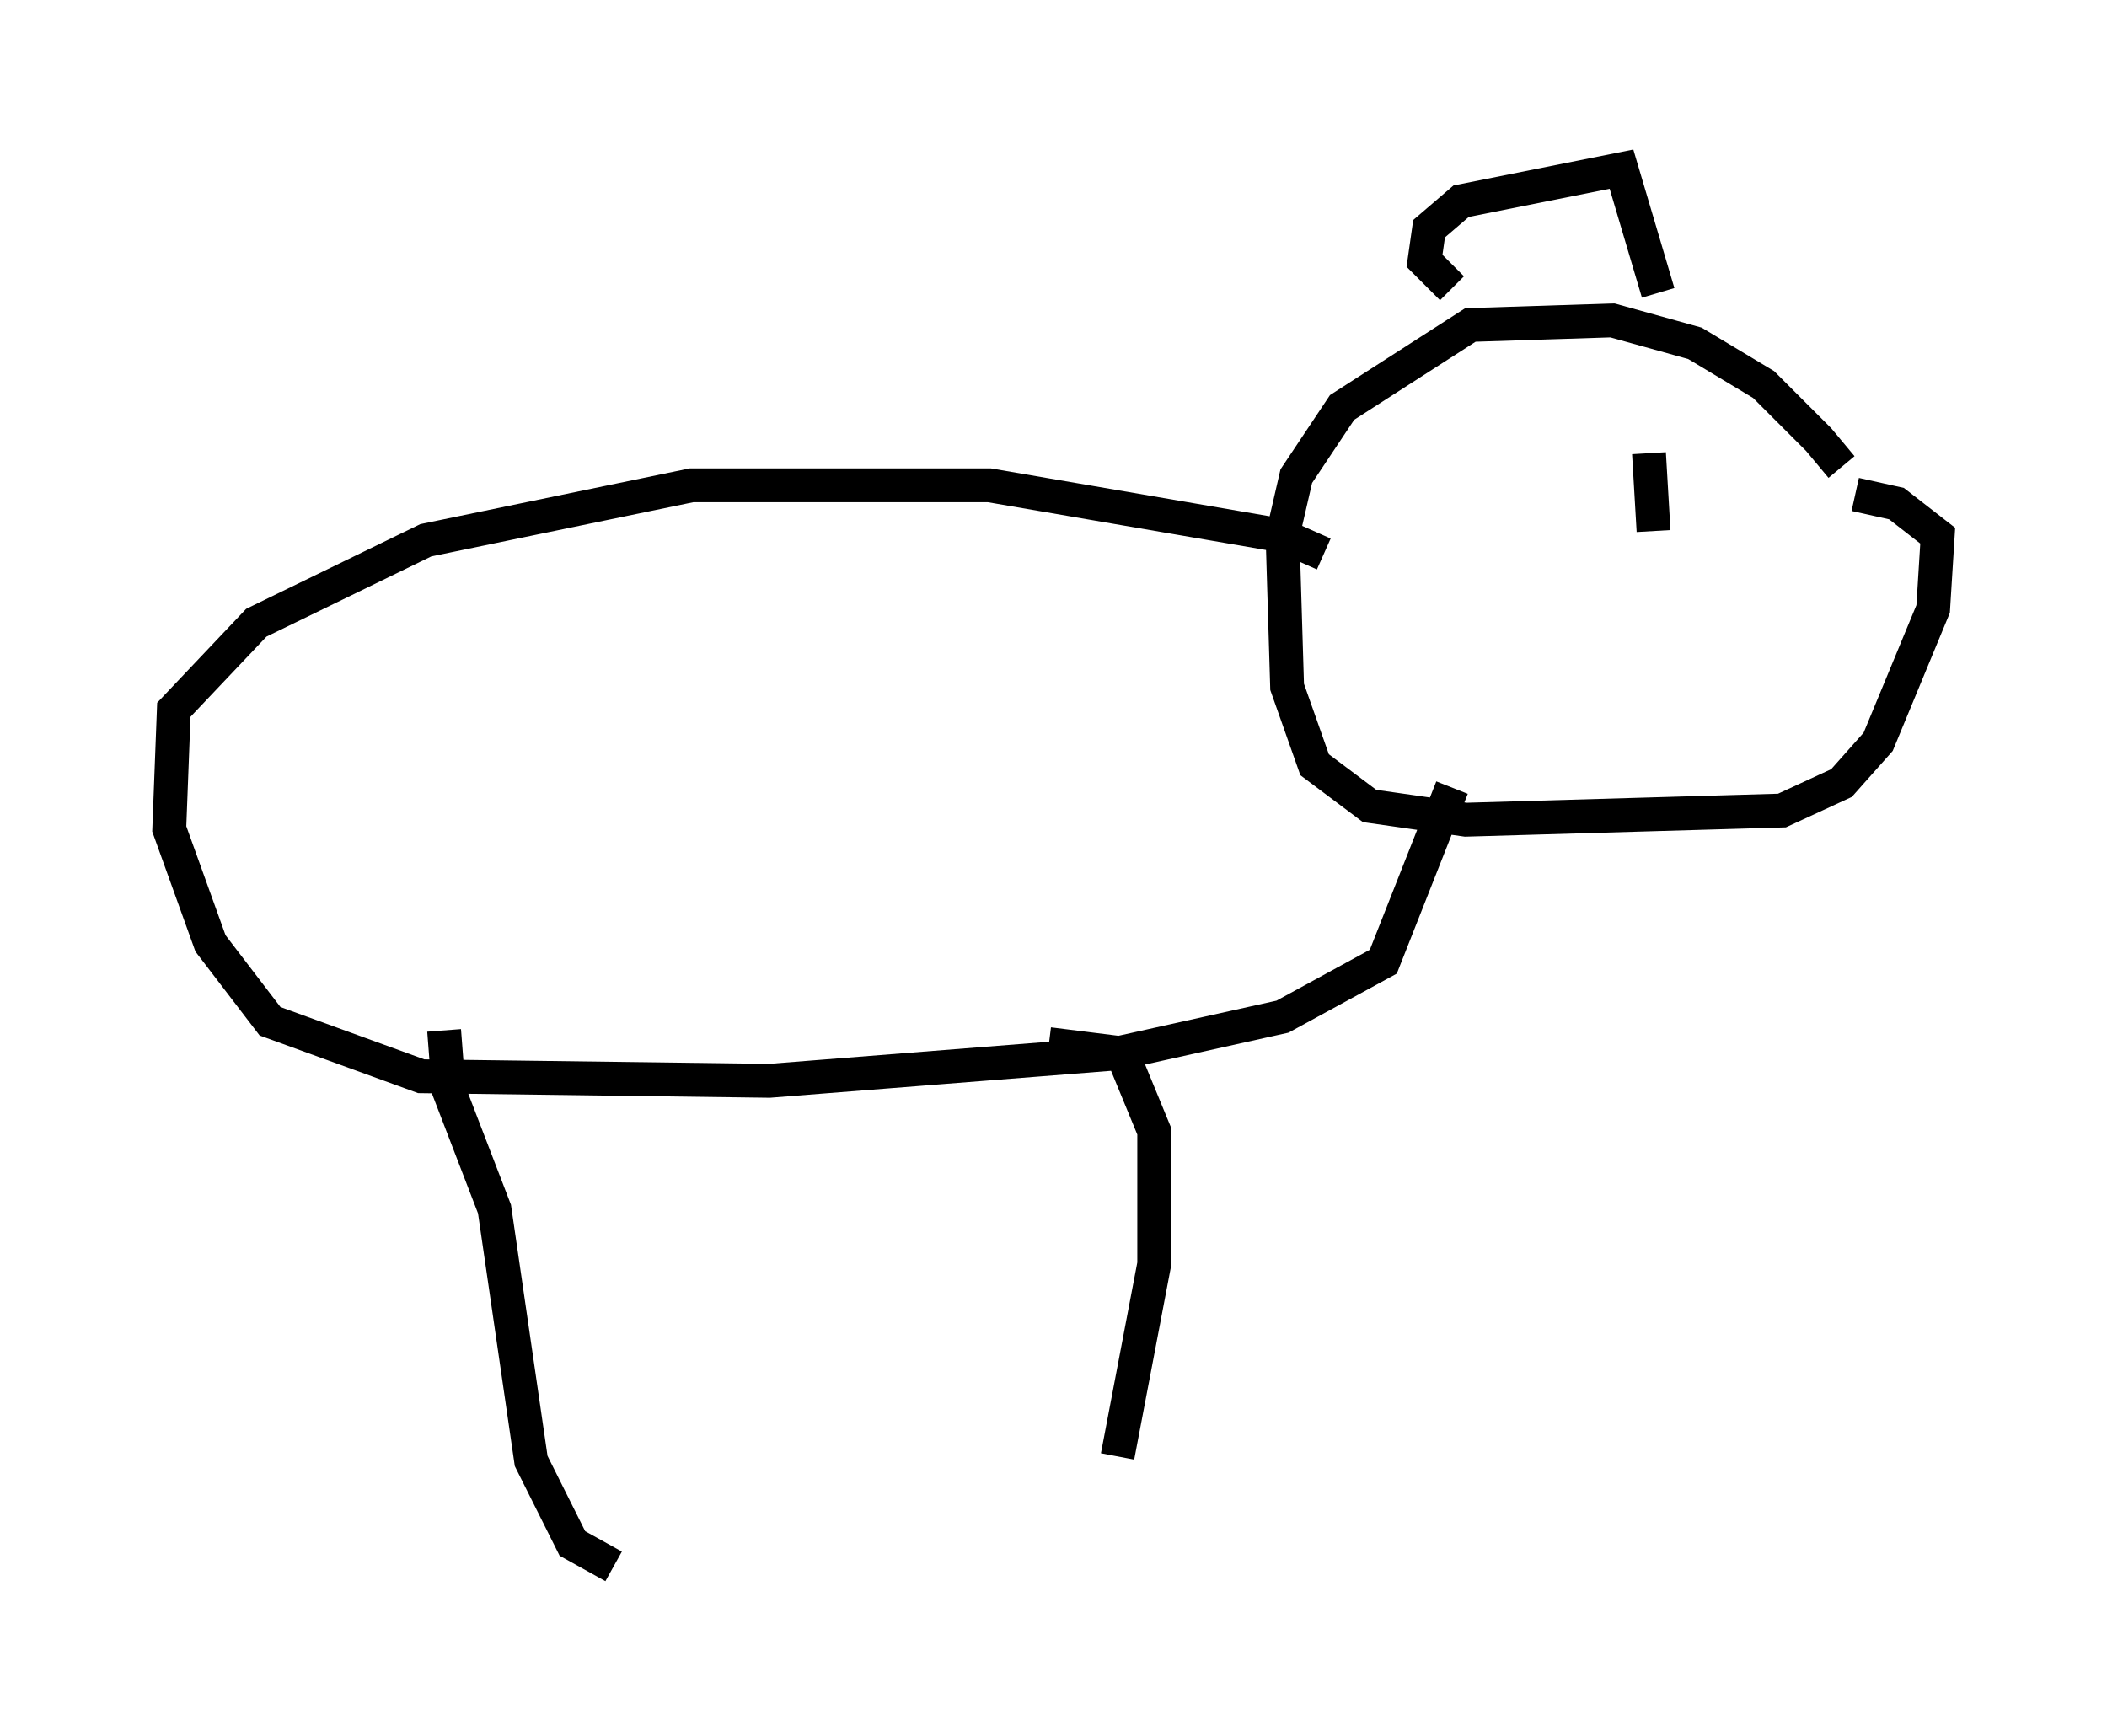 <?xml version="1.0" encoding="utf-8" ?>
<svg baseProfile="full" height="51.272" version="1.1" width="62.232" xmlns="http://www.w3.org/2000/svg" xmlns:ev="http://www.w3.org/2001/xml-events" xmlns:xlink="http://www.w3.org/1999/xlink"><defs /><rect fill="white" height="51.272" width="62.232" x="0" y="0" /><path d="M54.932, 15.825 m-0.541, -2.03 l-0.677, -0.812 -1.624, -1.624 l-2.03, -1.218 -2.436, -0.677 l-4.195, 0.135 -3.789, 2.436 l-1.353, 2.03 -0.406, 1.759 l0.135, 4.465 0.812, 2.3 l1.624, 1.218 2.842, 0.406 l9.337, -0.271 1.759, -0.812 l1.083, -1.218 1.624, -3.924 l0.135, -2.165 -1.218, -0.947 l-1.218, -0.271 m-15.697, 1.759 l-1.218, -0.541 -8.66, -1.488 l-8.796, 0.0 -7.848, 1.624 l-5.007, 2.436 -2.436, 2.571 l-0.135, 3.518 1.218, 3.383 l1.759, 2.3 4.465, 1.624 l10.284, 0.135 10.284, -0.812 l4.871, -1.083 2.977, -1.624 l2.03, -5.142 m-29.77, 7.172 l0.135, 1.759 1.353, 3.518 l1.083, 7.442 1.218, 2.436 l1.218, 0.677 m12.855, -15.426 l2.165, 0.271 0.947, 2.3 l0.0, 3.924 -1.083, 5.683 m9.878, -34.506 l-0.812, -0.812 0.135, -0.947 l0.947, -0.812 4.736, -0.947 l1.083, 3.654 m-0.271, 4.736 l0.135, 2.3 m-41.948, 3.654 " fill="none" stroke="black" stroke-width="1" /></svg>